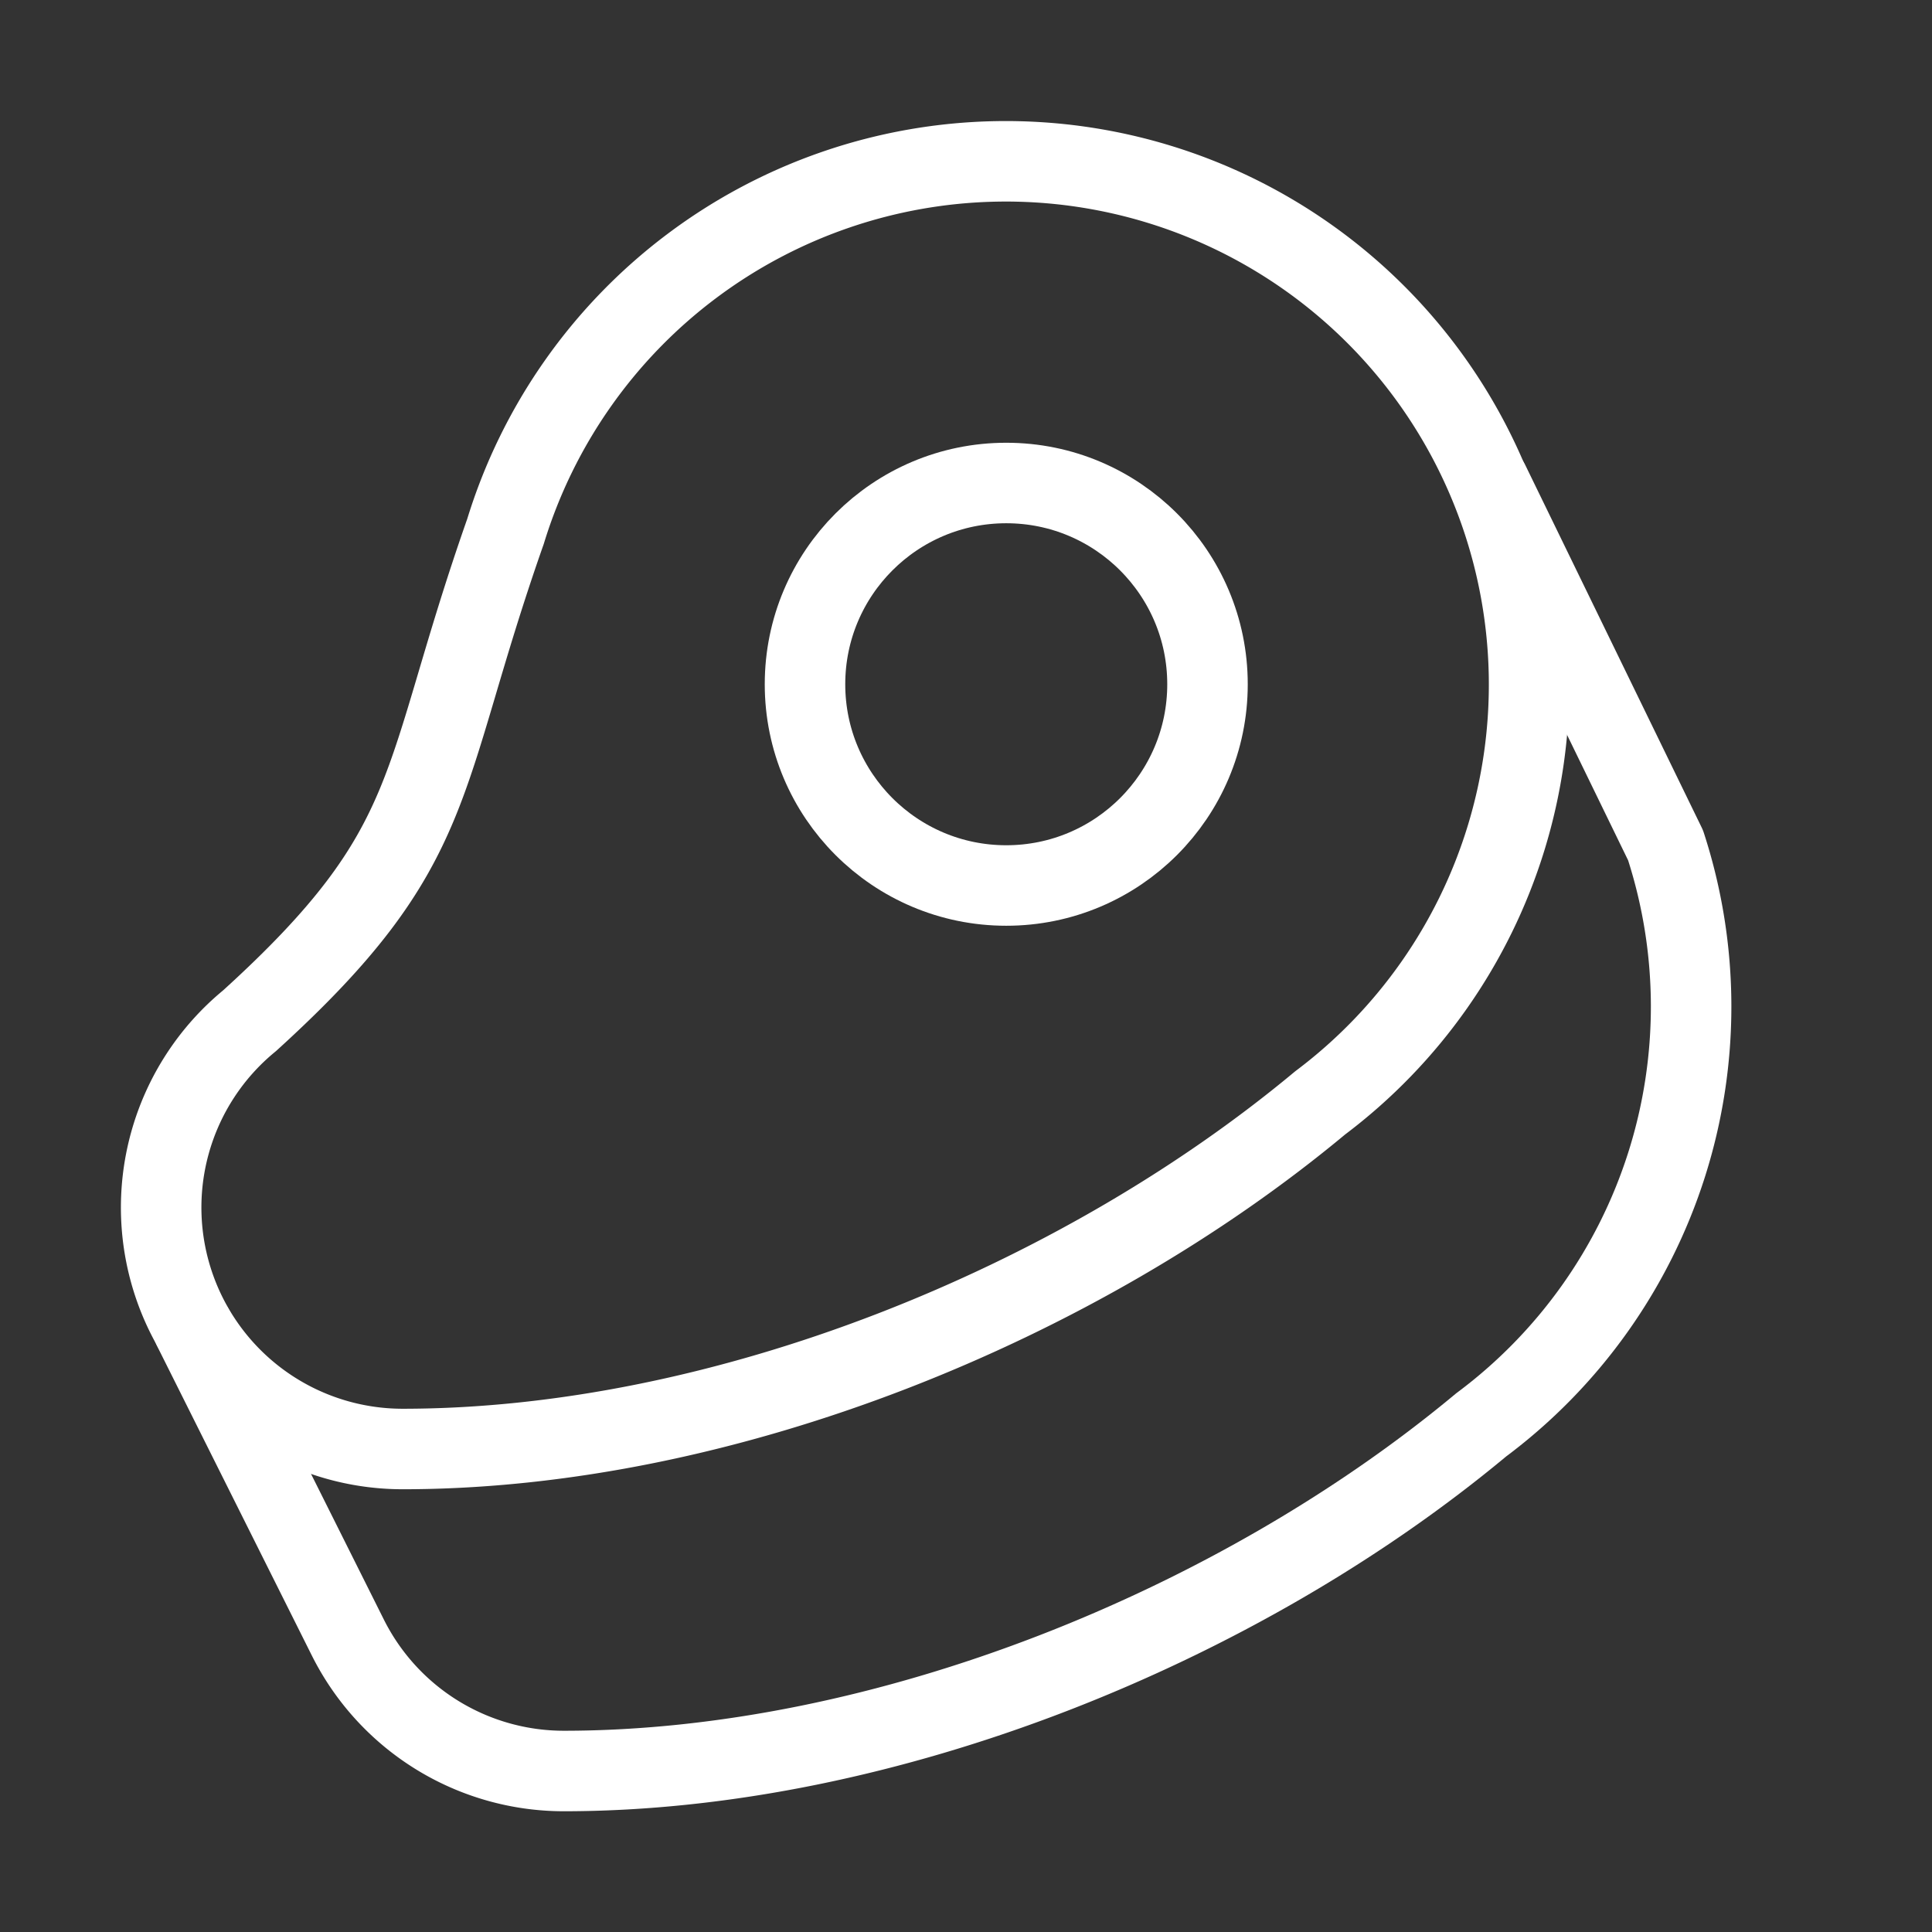 <svg  
  xmlns="http://www.w3.org/2000/svg"


  viewBox="0 0 24 24"
  fill="none"
  stroke="white"
stroke-linecap="round"
  stroke-linejoin="round"
           width="20" height="20">
  <rect x="0" y="0" width="24" height="24" fill="#333333" stroke="none"/>
  <path stroke="white" d="M16.4 13.7A6.5 6.5 0 1 0 6.28 6.6c-1.1 3.13-.78 3.9-3.18 6.08A3 3 0 0 0 5 18c4 0 8.4-1.8 11.4-4.3" />
  <path stroke="white" d="m18.5 6 2.19 4.5a6.48 6.48 0 0 1-2.29 7.2C15.4 20.2 11 22 7 22a3 3 0 0 1-2.68-1.66L2.4 16.5" />
  <circle cx="12.5" cy="8.5" r="2.5" />
</svg>
